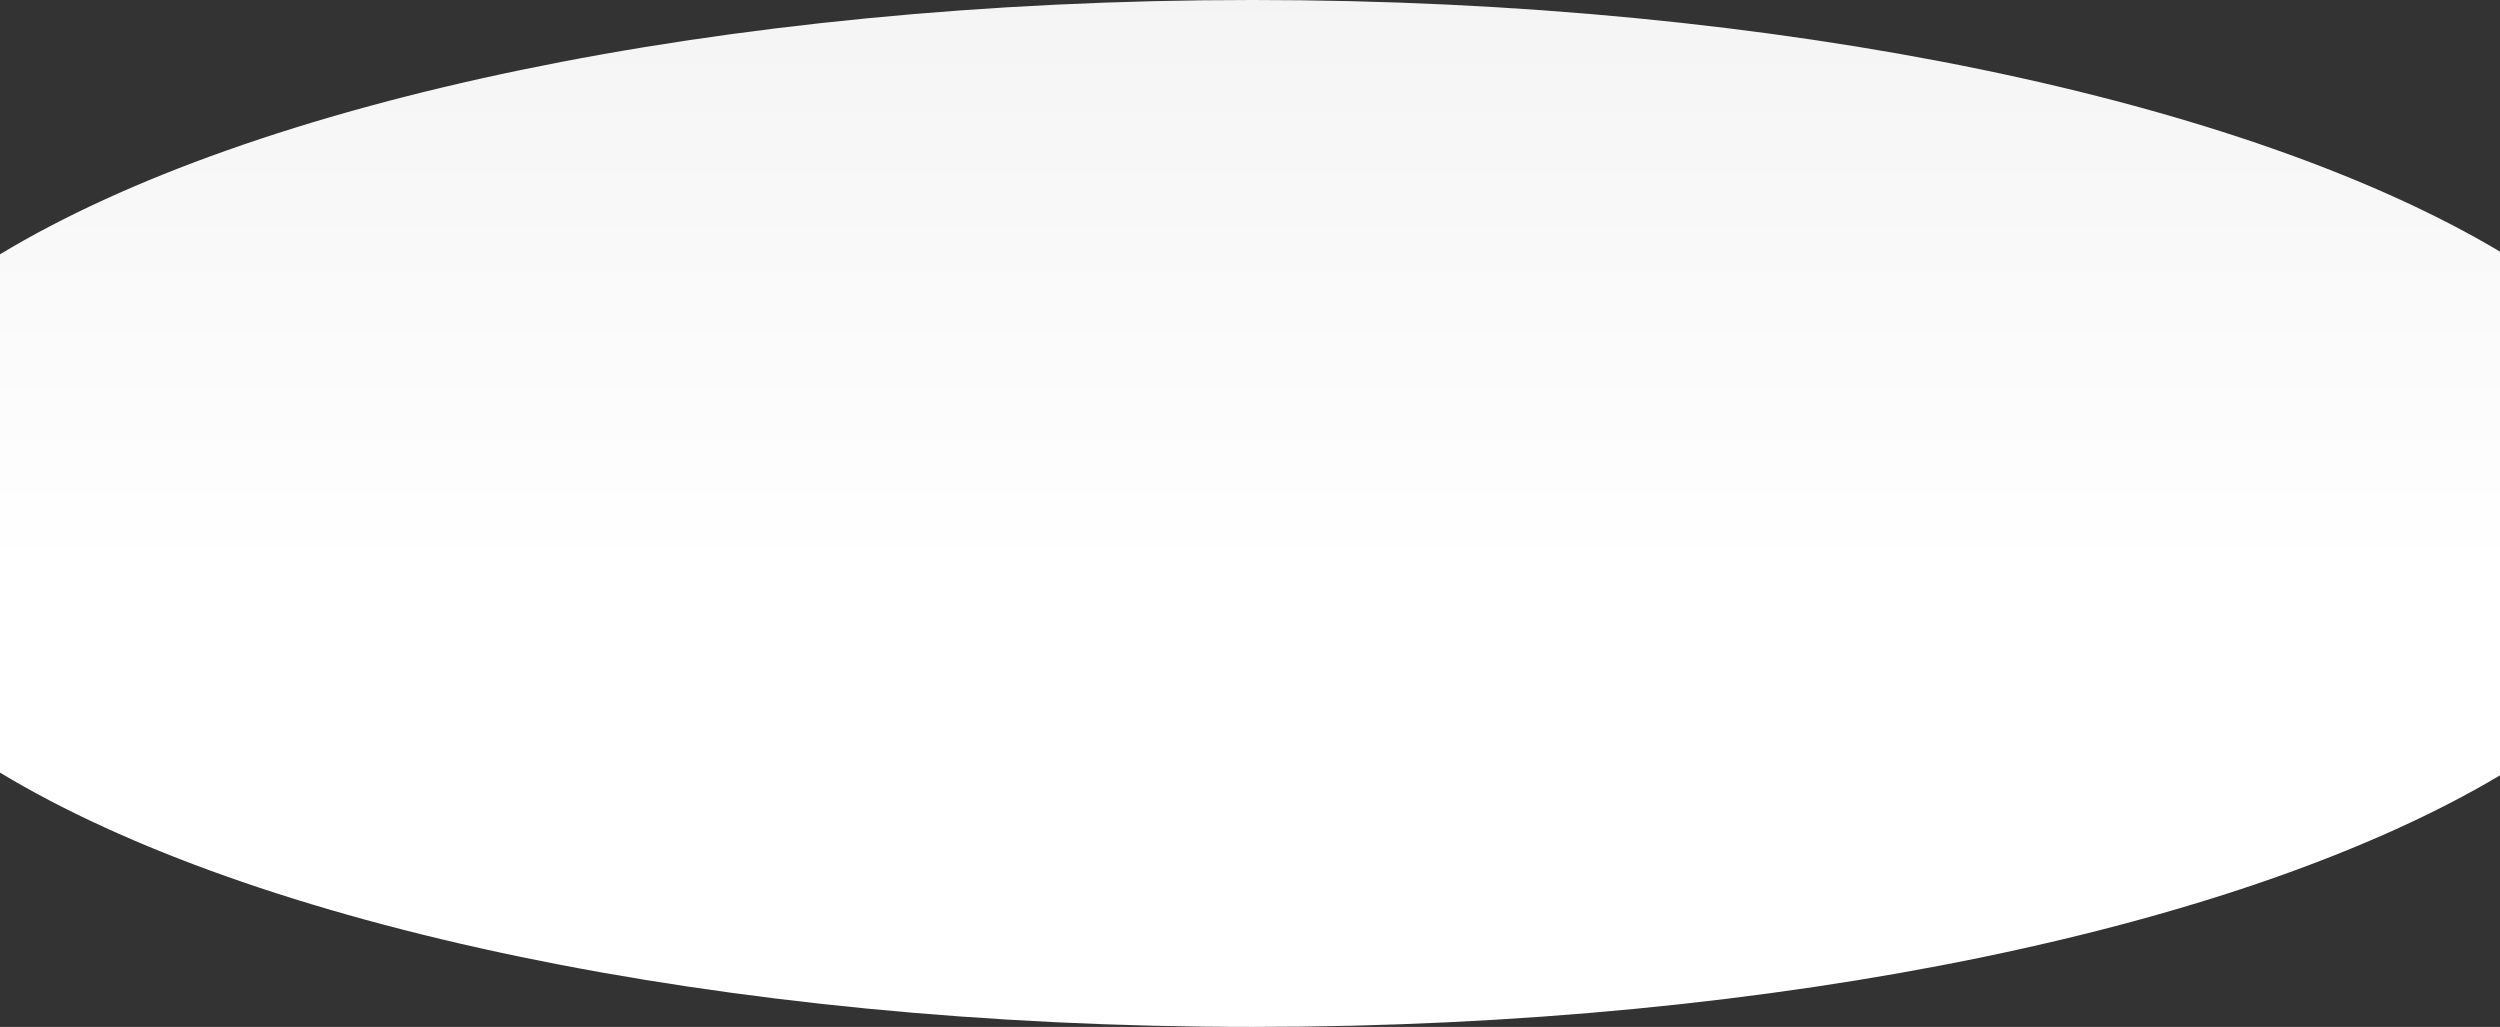 <svg xmlns="http://www.w3.org/2000/svg" xmlns:xlink="http://www.w3.org/1999/xlink" viewBox="0 0 523 214.83"><rect x="0" y="0" width="523" height="214.83" fill="#333333" stroke="none"/><defs><style>.cls-1{fill:url(#Degradado_sin_nombre_3);}</style><linearGradient id="Degradado_sin_nombre_3" x1="261.5" y1="-48.68" x2="261.5" y2="119.99" gradientUnits="userSpaceOnUse"><stop offset="0" stop-color="#eee"/><stop offset="0.27" stop-color="#f4f4f4"/><stop offset="1" stop-color="#fff"/></linearGradient></defs><title>fondo-foto-invalida</title><g id="Capa_2" data-name="Capa 2"><g id="Capa_1-2" data-name="Capa 1"><path class="cls-1" d="M523,52.64C470.12,21.12,373,0,262,0,150.26,0,52.67,21.38,0,53.2V161.63c52.67,31.83,150.26,53.2,262,53.2,111,0,208.15-21.12,261-52.63Z"/></g></g></svg>